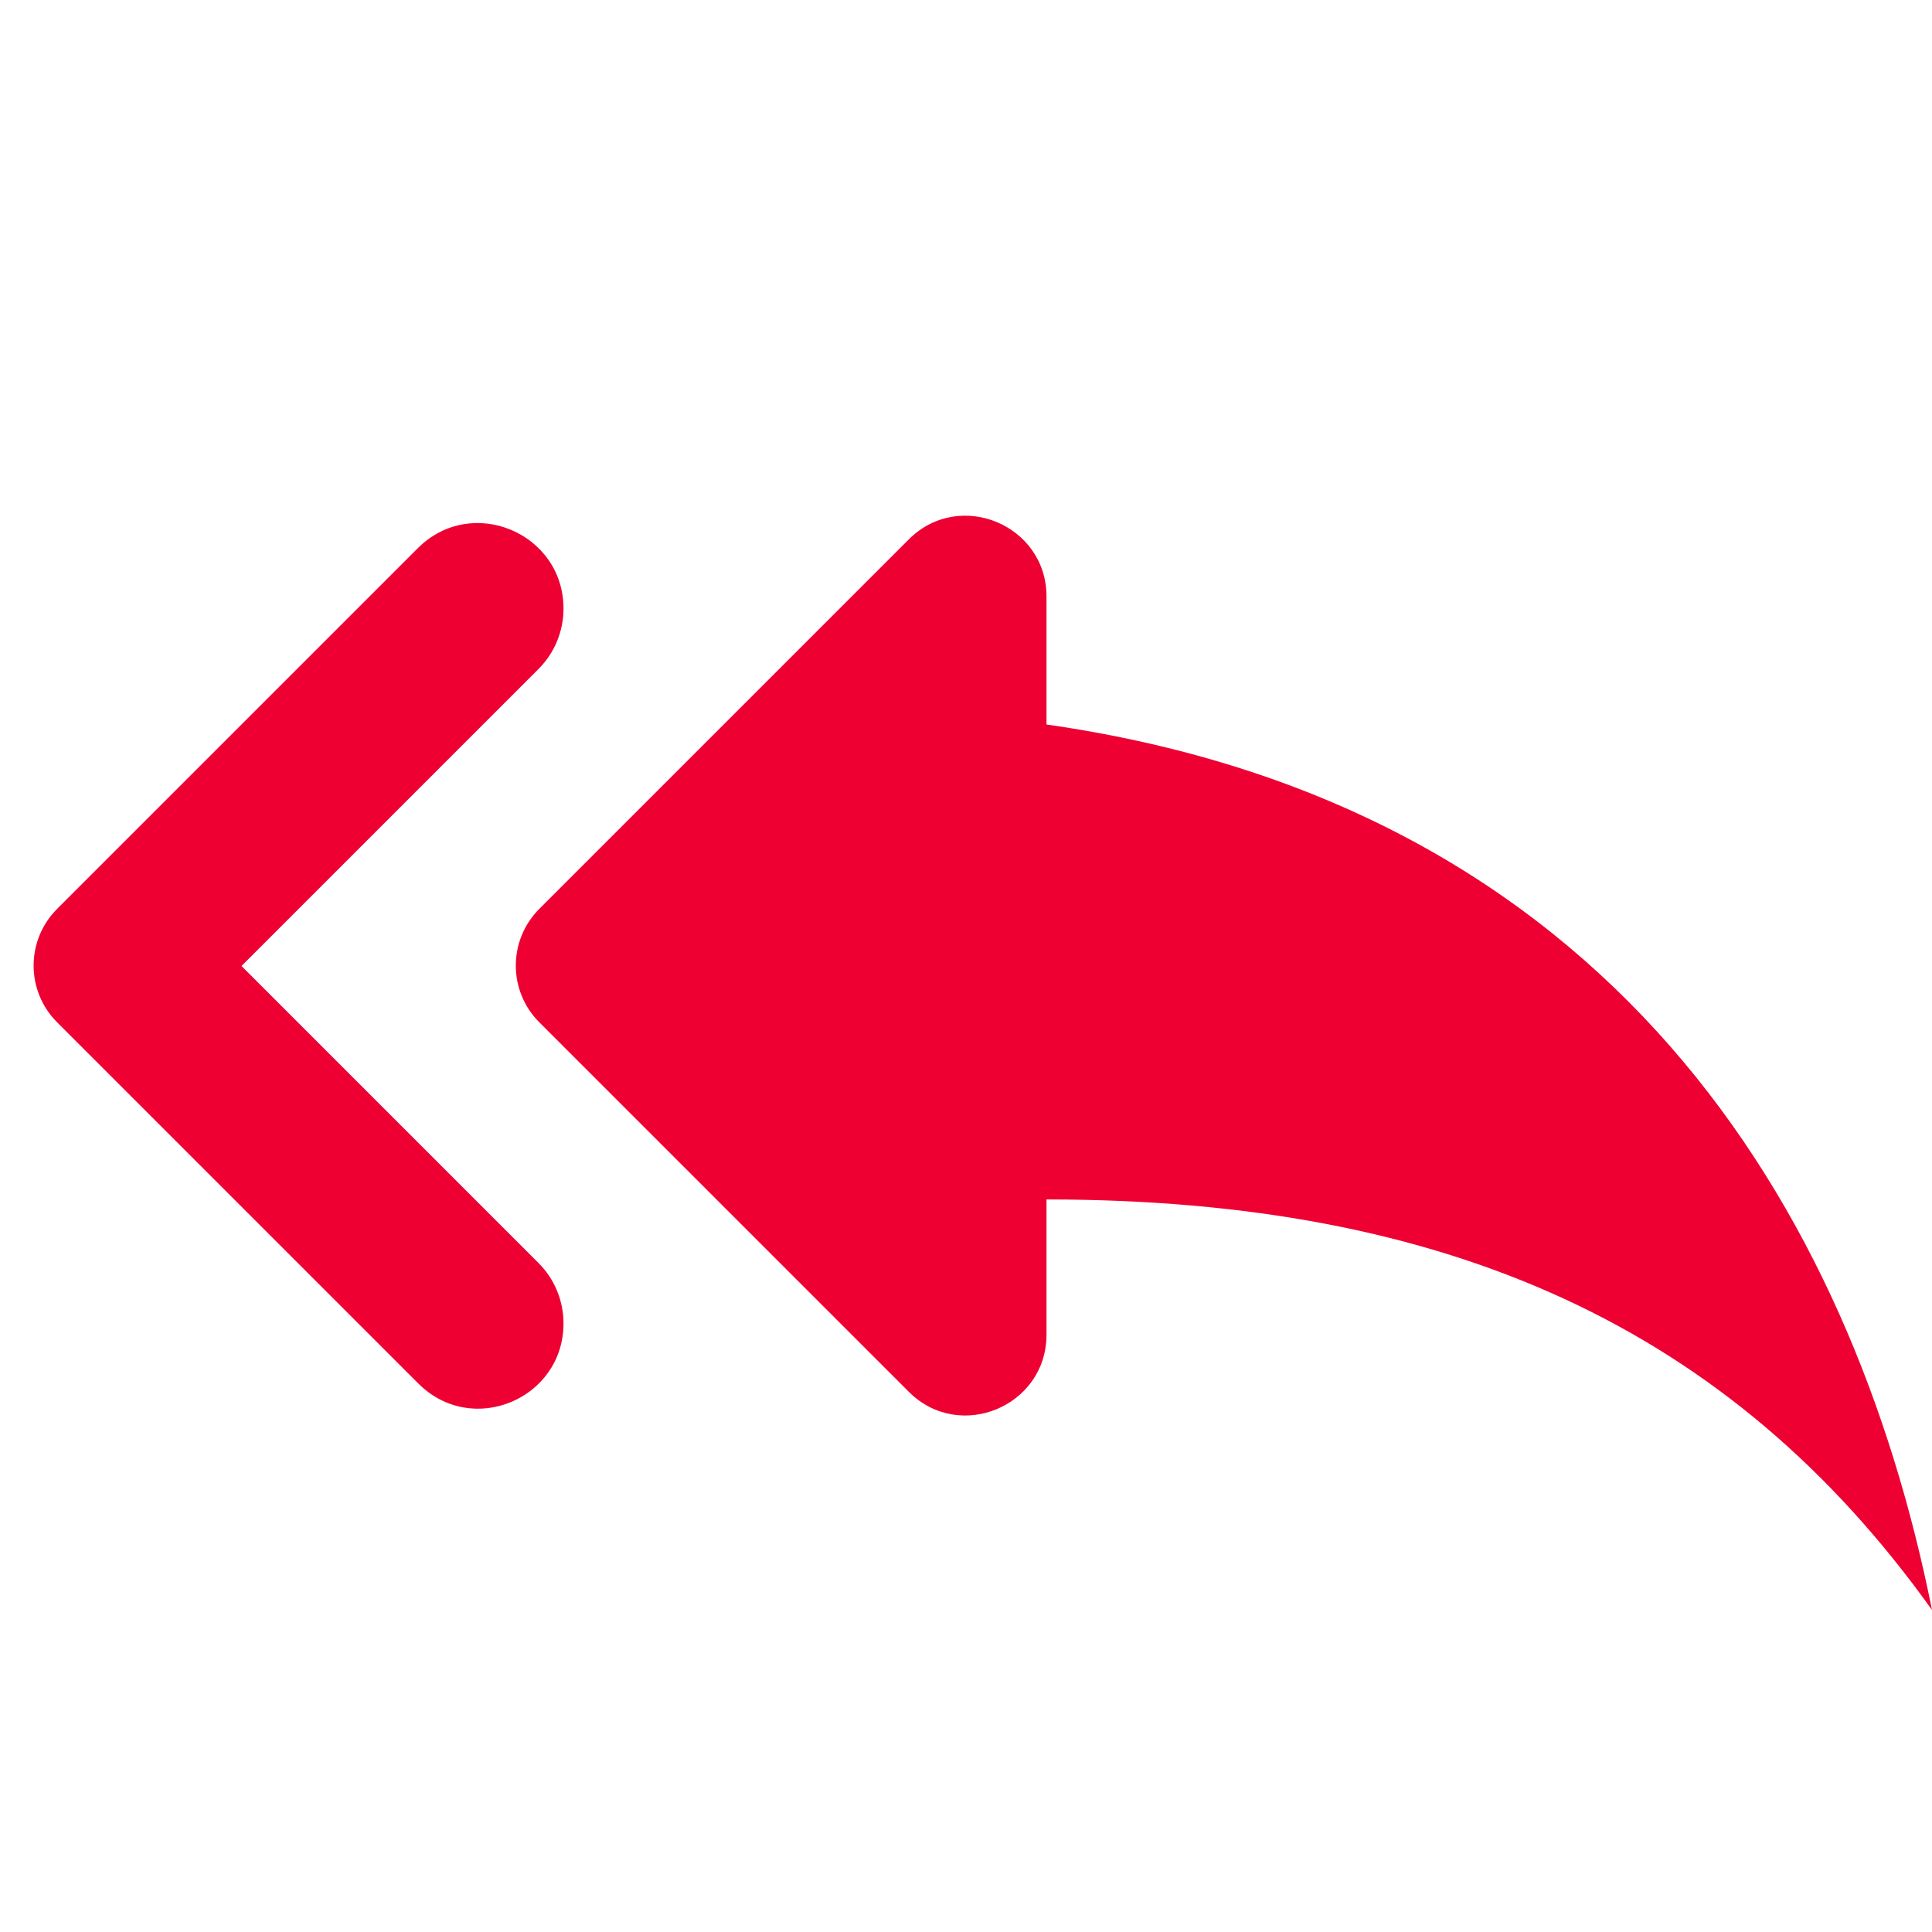<svg width="24" height="24" viewBox="0 0 24 24" fill="none" xmlns="http://www.w3.org/2000/svg">
<path d="M7 7.56C7 6.62 5.86 6.14 5.19 6.81L0.71 11.29C0.32 11.68 0.32 12.31 0.71 12.7L5.19 17.18C5.86 17.86 7 17.38 7 16.44C7 16.16 6.89 15.89 6.69 15.69L3 12L6.69 8.31C6.89 8.11 7 7.84 7 7.56ZM13 9V7.41C13 6.52 11.92 6.07 11.29 6.7L6.7 11.29C6.31 11.68 6.31 12.31 6.7 12.7L11.29 17.29C11.92 17.92 13 17.47 13 16.58V14.9C18 14.9 21.5 16.5 24 20C23 15 20 10 13 9Z" fill="#EE0033"/>
</svg>
